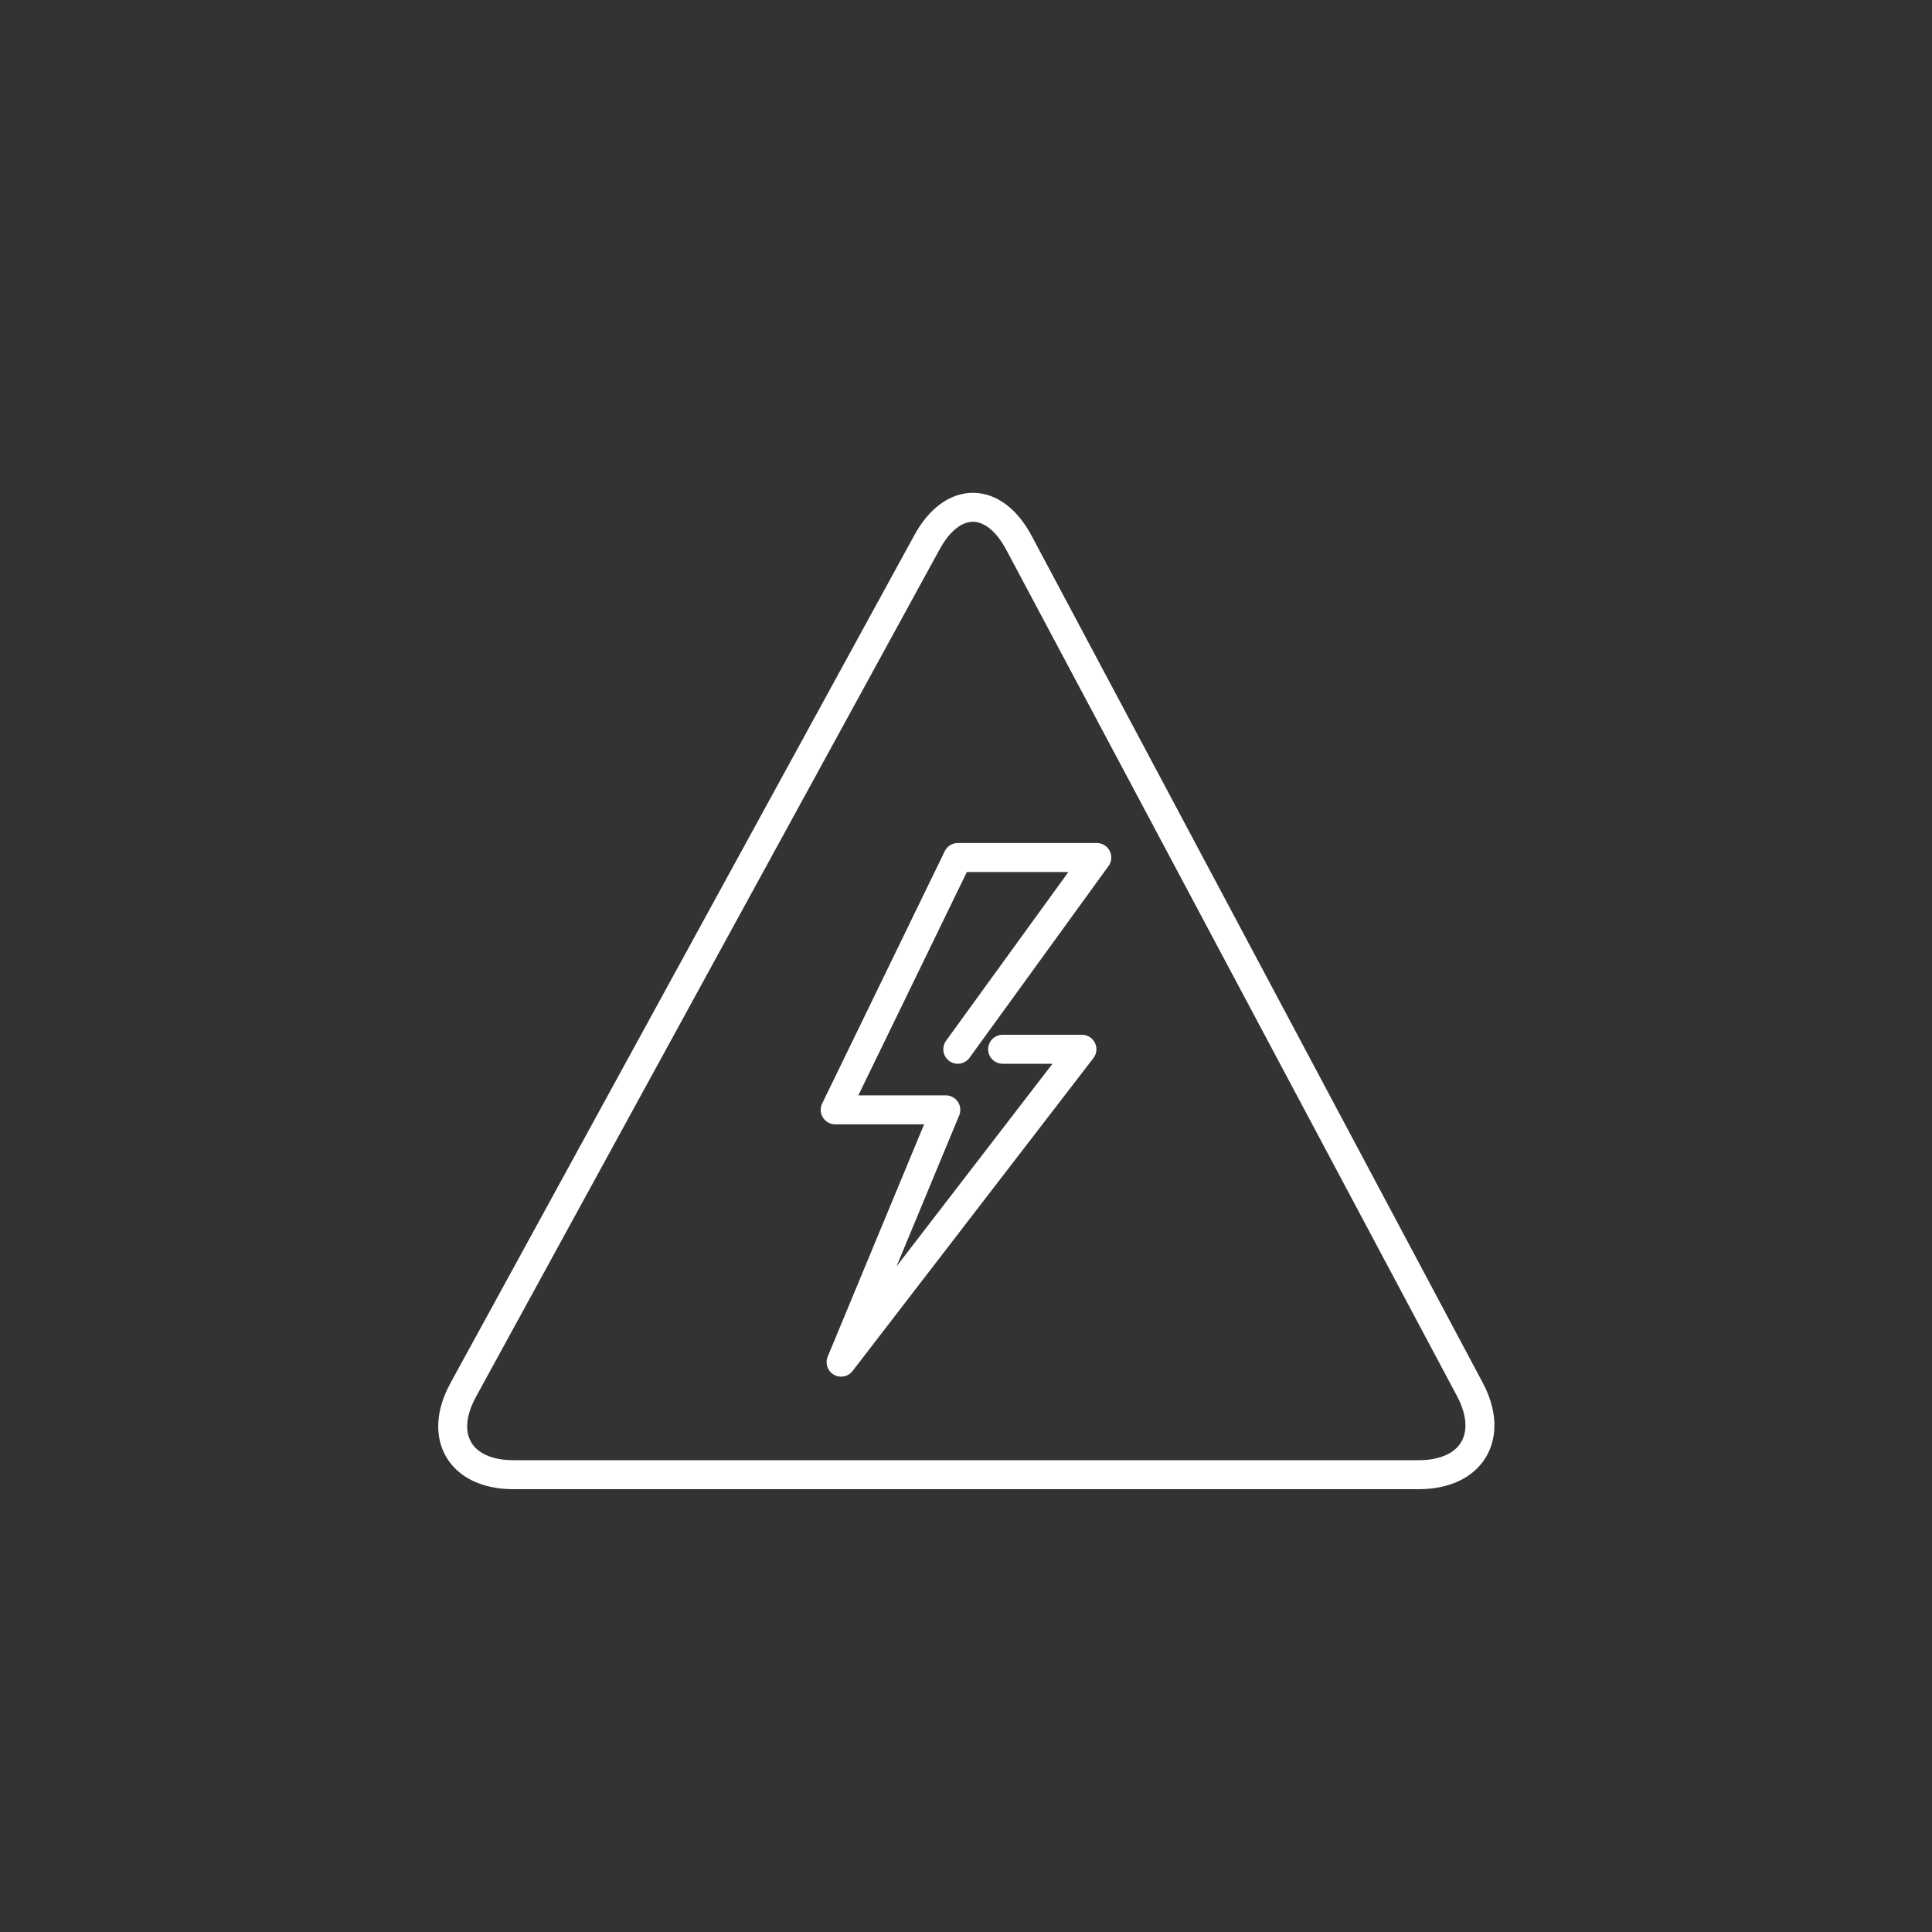 <?xml version="1.0" encoding="UTF-8"?>
<svg id="Icons" xmlns="http://www.w3.org/2000/svg" viewBox="0 0 200 200">
  <rect x="0" y="0" width="200" height="200" fill="#333333" stroke="none"/>
  <defs>
    <style>
      .cls-1 {
        fill: none;
        stroke: #fff;
        stroke-linecap: round;
        stroke-linejoin: round;
        stroke-width: 3px;
      }
    </style>
  </defs>
  <path class="cls-1" d="M146.86,152.66c5.5,0,7.88-3.97,5.3-8.83l-46.69-87.66c-2.59-4.85-6.86-4.88-9.5-.05l-48.02,87.77c-2.64,4.82-.3,8.77,5.2,8.77h93.72Z"/>
  <polyline class="cls-1" points="103.79 108.62 112 108.62 87.07 141.01 97.91 114.89 86.46 114.89 99.15 88.77 113.54 88.77 99.15 108.62"/>
</svg>